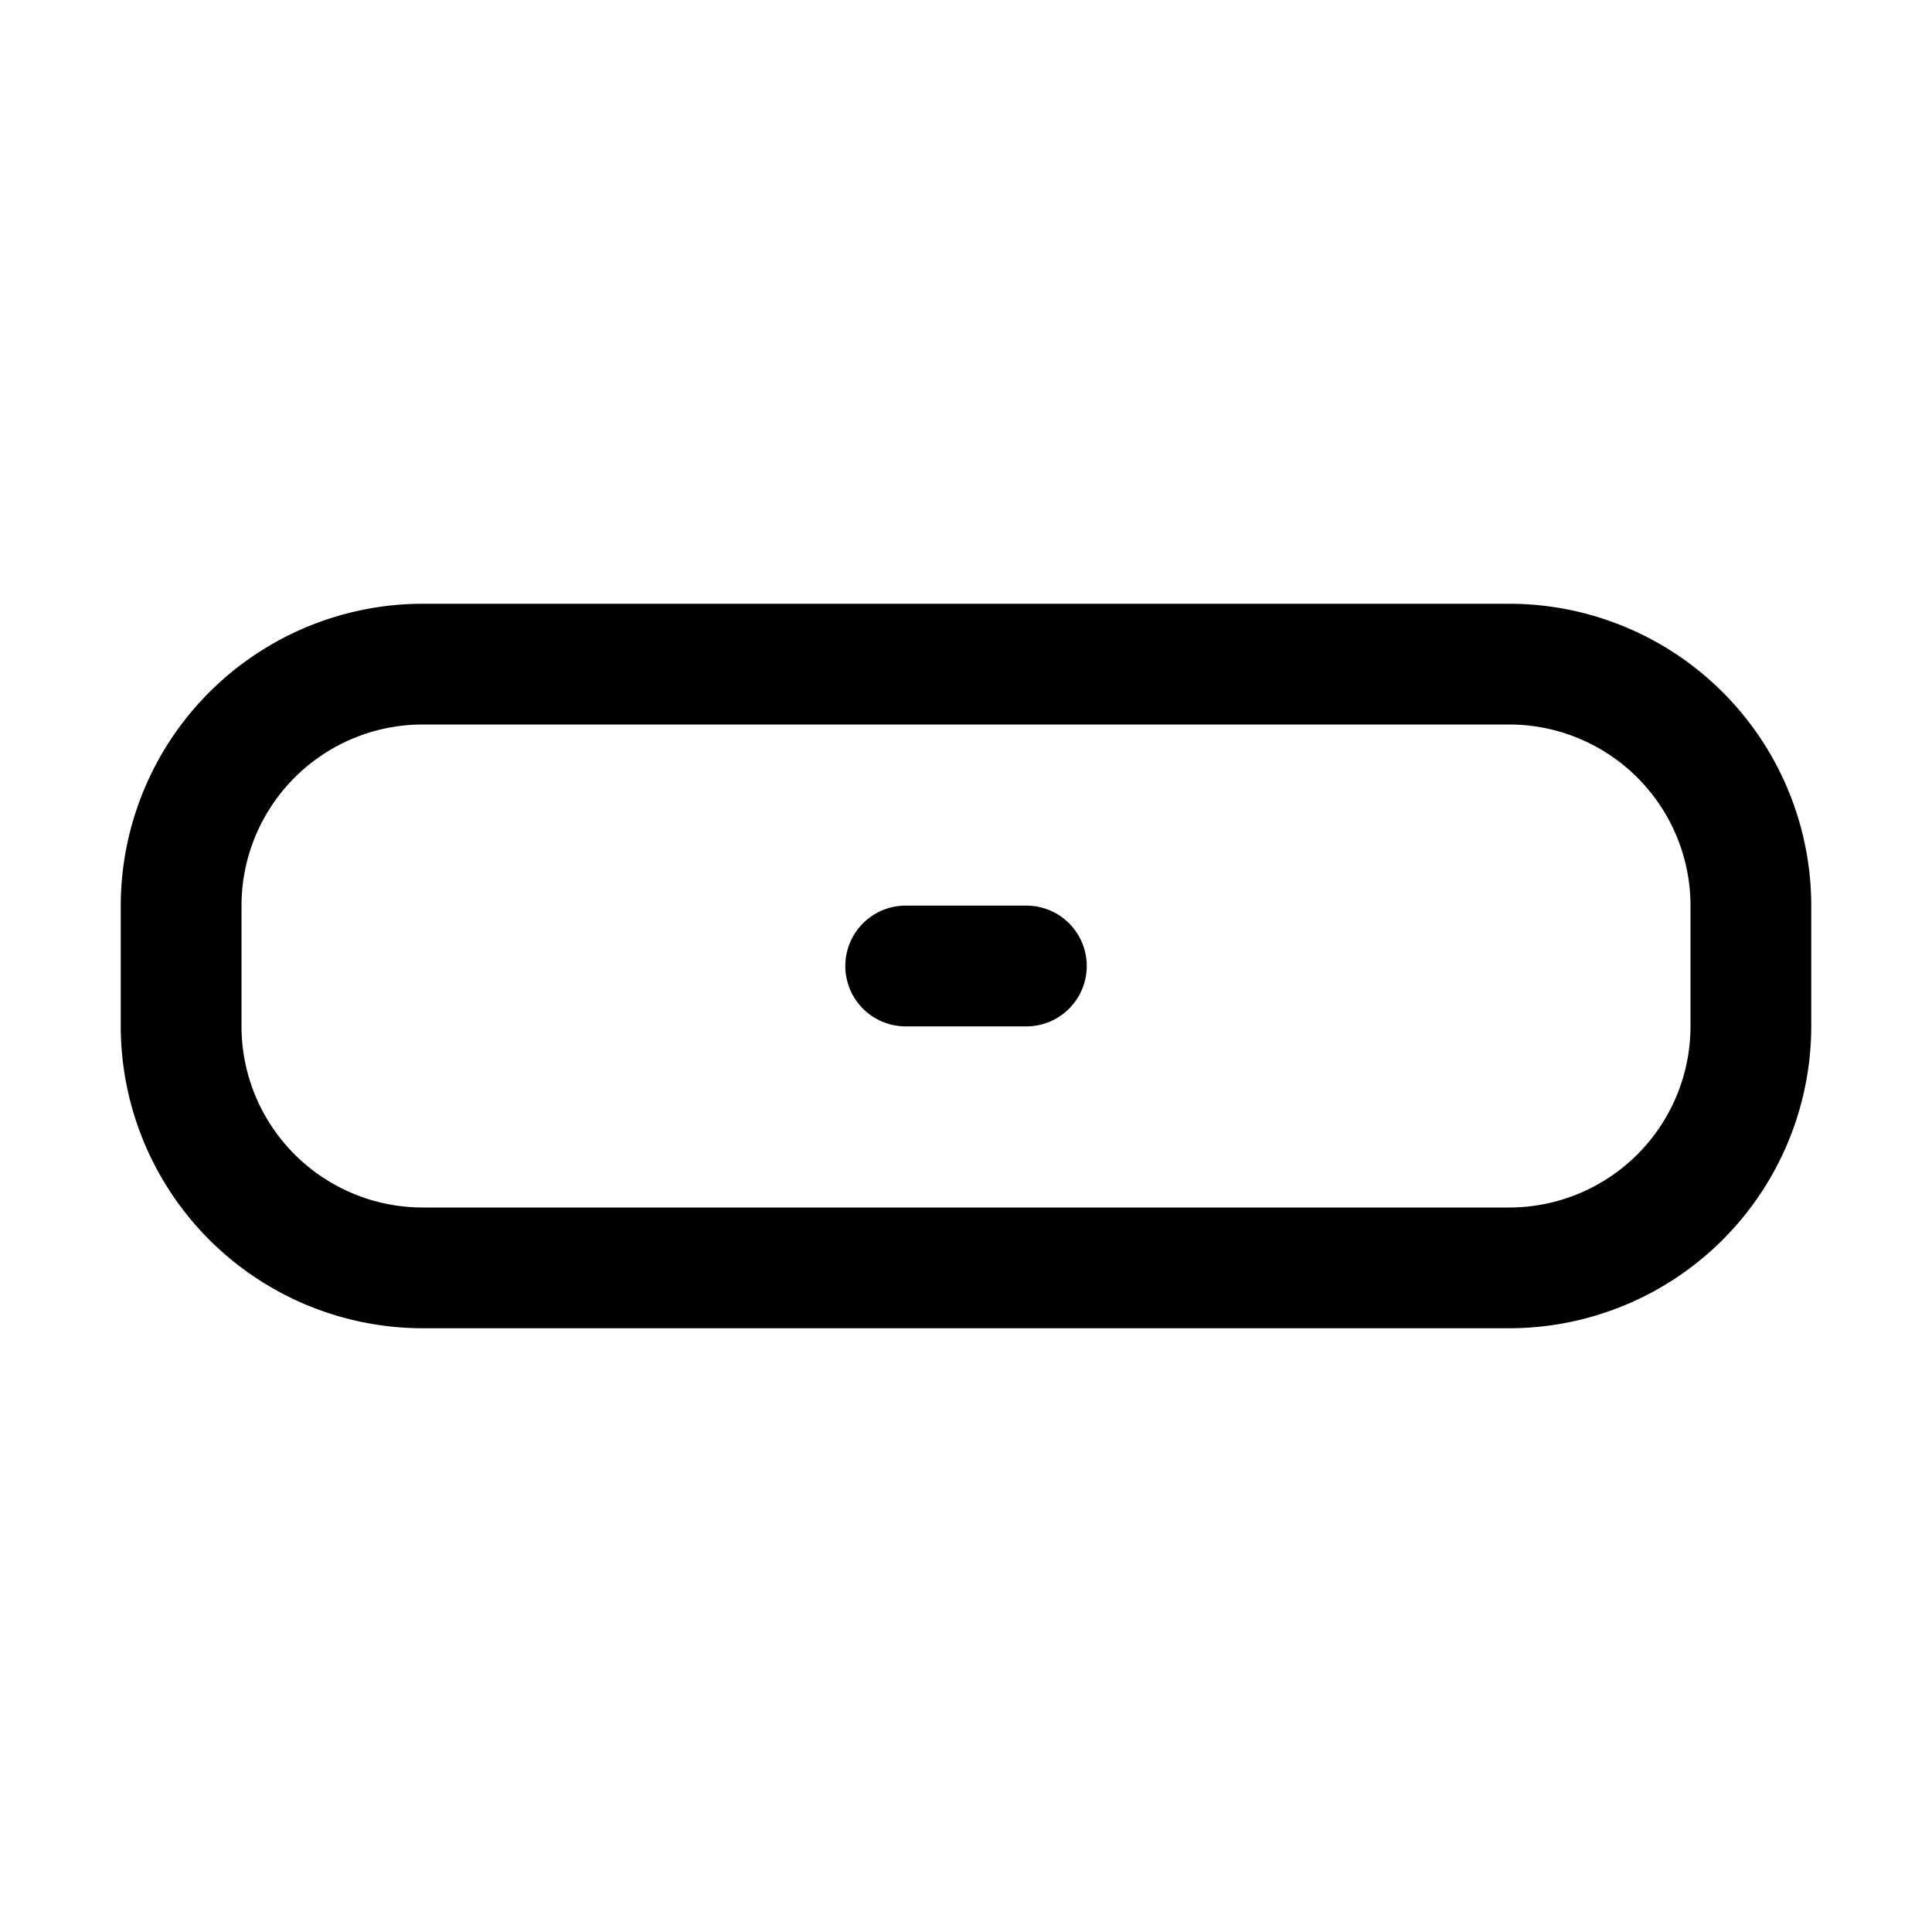 <svg width="32" height="32" viewBox="0 0 32 32" xmlns="http://www.w3.org/2000/svg"><path d="M25 10H7a5.006 5.006 0 0 0-5 5v2a5.006 5.006 0 0 0 5 5h18a5.006 5.006 0 0 0 5-5v-2a5.005 5.005 0 0 0-5-5Zm3 7a3.003 3.003 0 0 1-3 3H7a3.003 3.003 0 0 1-3-3v-2a3.003 3.003 0 0 1 3-3h18a3.004 3.004 0 0 1 3 3v2Z"/><path d="M16.998 15h-1.997a1 1 0 1 0 0 2H17a1 1 0 1 0 0-2Z"/></svg>